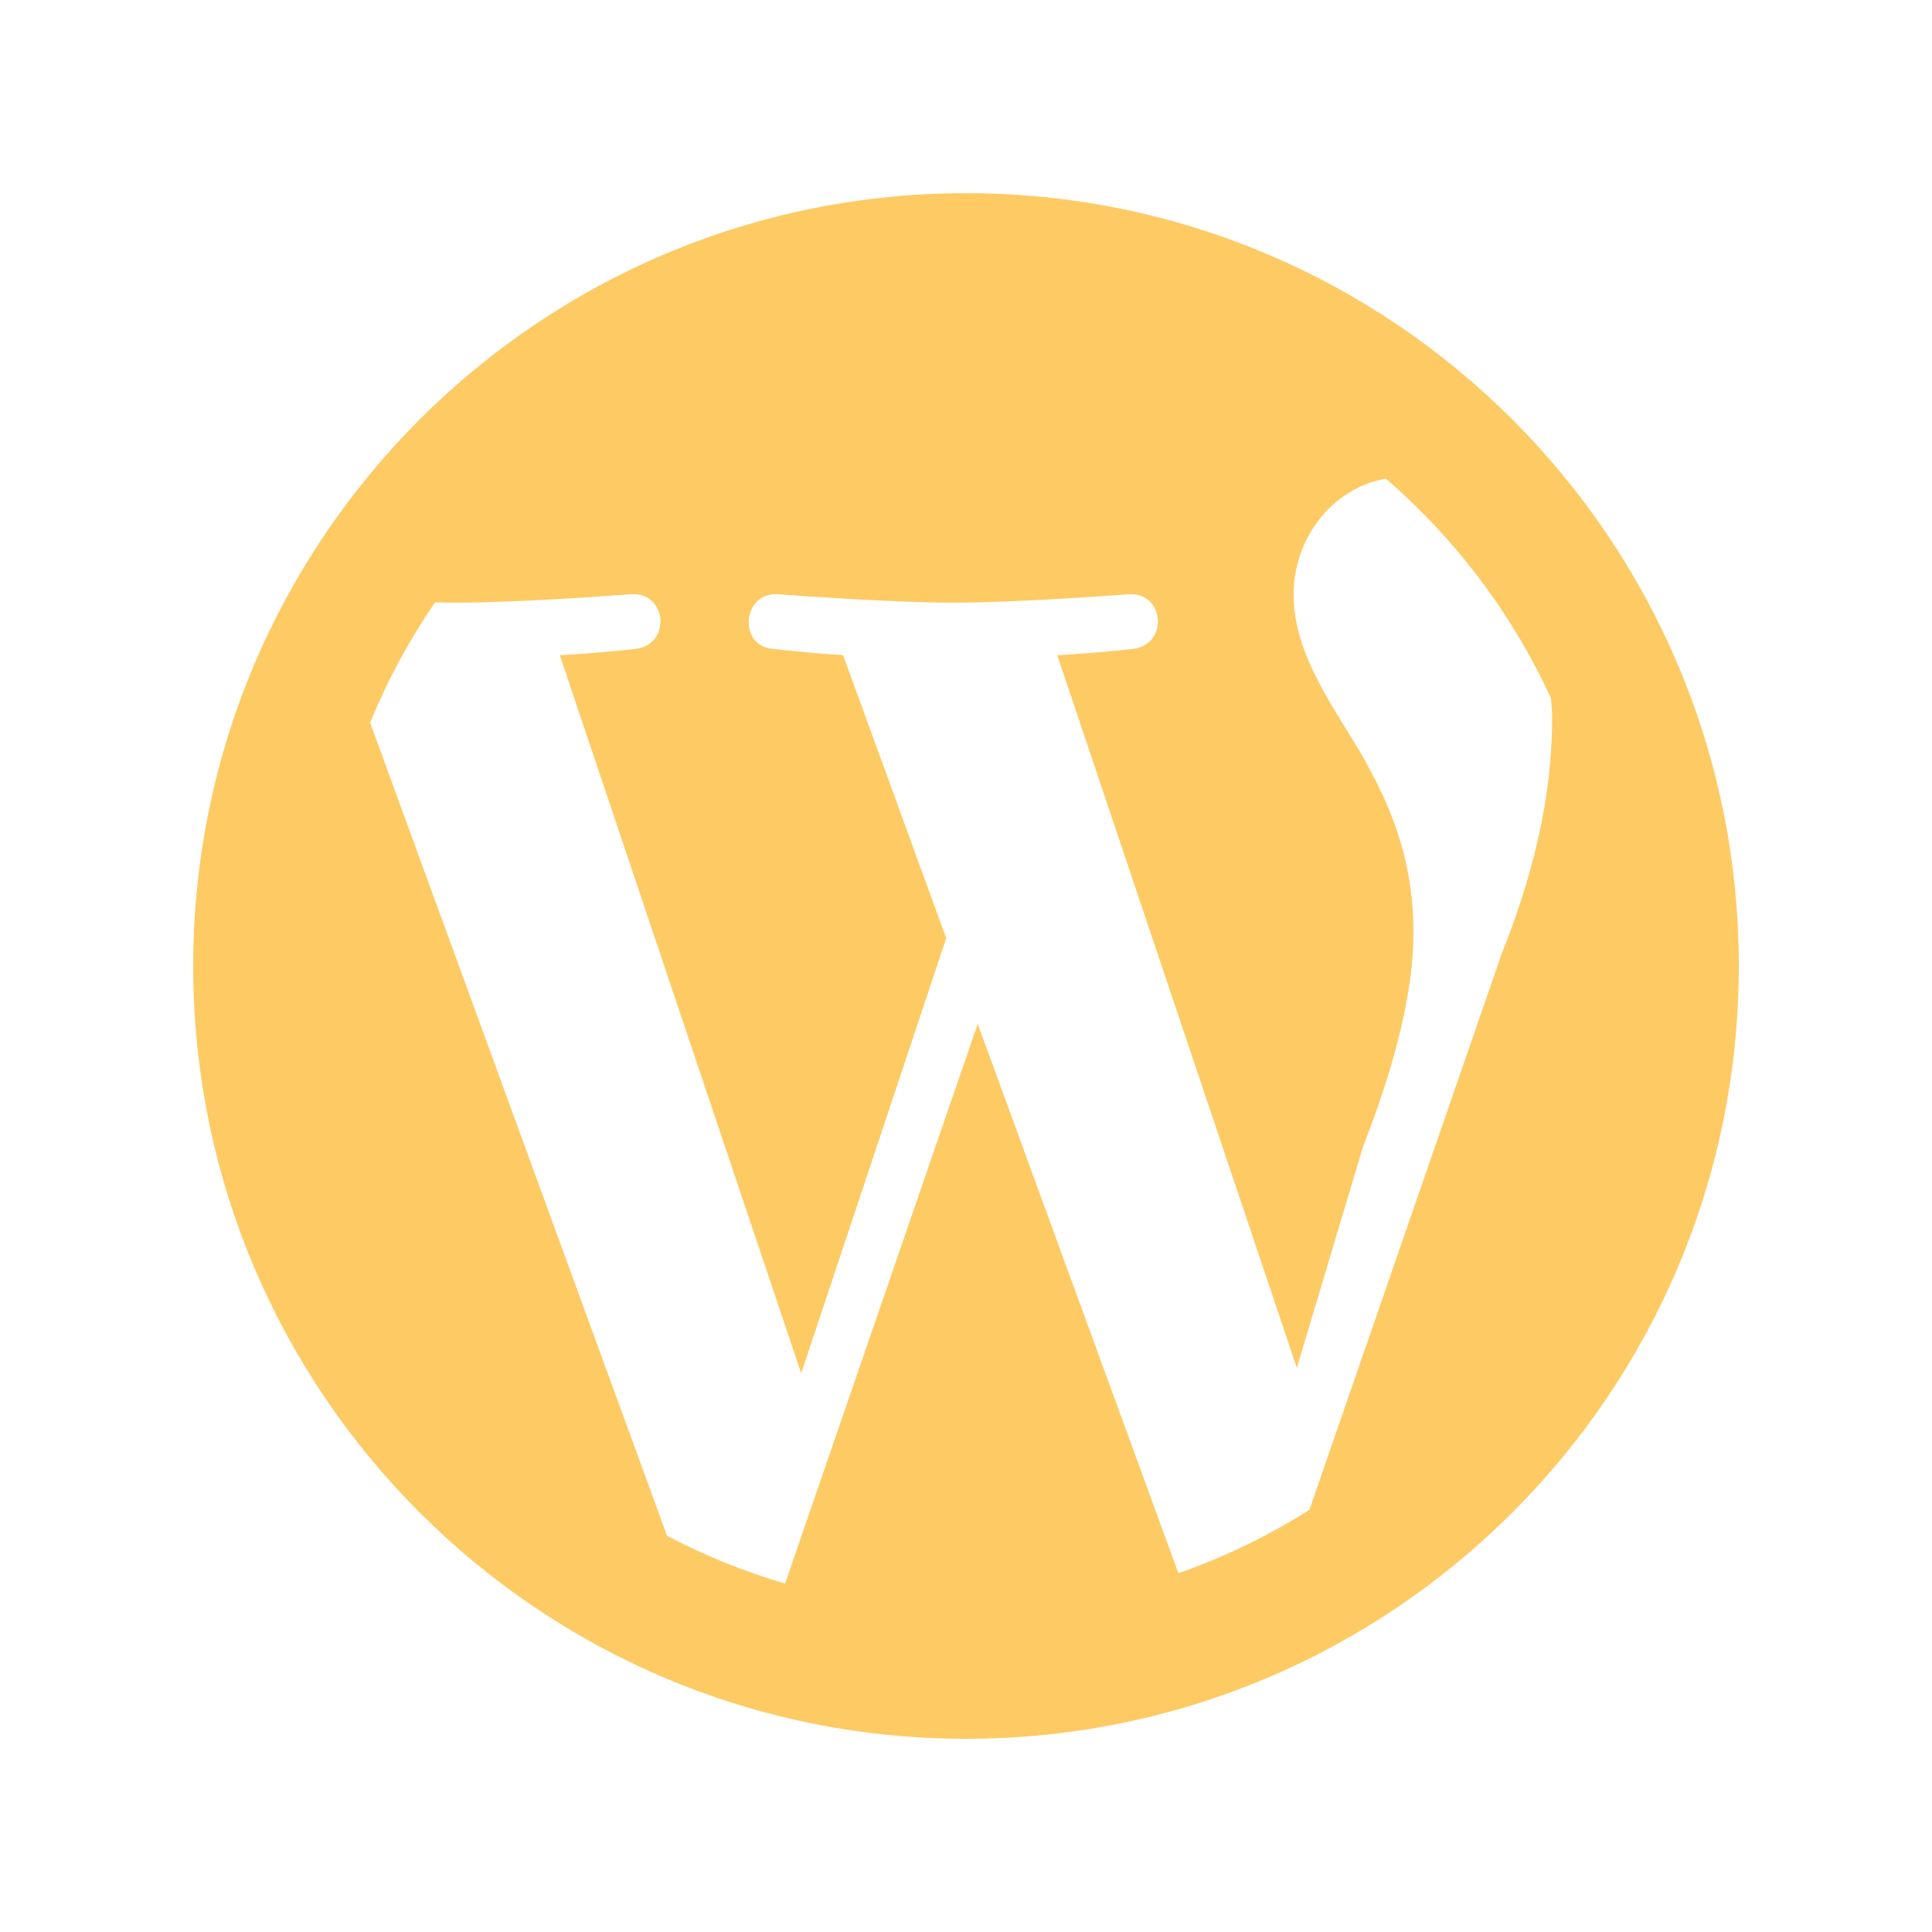 <?xml version="1.0"?><svg fill="#feca64" xmlns="http://www.w3.org/2000/svg"  viewBox="0 0 30 30" width="60px" height="60px">    <path d="M15,3C8.373,3,3,8.373,3,15c0,6.627,5.373,12,12,12s12-5.373,12-12C27,8.373,21.627,3,15,3z M24.084,10.843 c0.003,0.096,0.018,0.178,0.018,0.278c0,1.043-0.196,2.217-0.783,3.687l-2.987,8.637c-0.634,0.402-1.315,0.732-2.034,0.984 l-3.116-8.531l-2.991,8.692c-0.64-0.188-1.253-0.437-1.833-0.742L5.747,11.221c0.271-0.661,0.609-1.286,1.008-1.868 c0.102,0.002,0.217,0.005,0.307,0.005c1.076,0,2.743-0.131,2.743-0.131c0.556-0.031,0.62,0.783,0.066,0.849 c0,0-0.558,0.065-1.178,0.098l3.748,11.151l2.252-6.757l-1.602-4.396c-0.556-0.031-1.08-0.096-1.08-0.096 c-0.556-0.033-0.489-0.882,0.065-0.849c0,0,1.7,0.131,2.71,0.131c1.076,0,2.743-0.131,2.743-0.131 c0.556-0.031,0.62,0.783,0.066,0.849c0,0-0.559,0.065-1.178,0.098l3.72,11.066l1.028-3.434c0.522-1.337,0.783-2.444,0.783-3.327 c0-1.272-0.456-2.153-0.849-2.838c-0.521-0.849-1.012-1.566-1.012-2.415c0-0.849,0.58-1.64,1.431-1.794 C22.602,8.368,23.48,9.529,24.084,10.843z"/></svg>